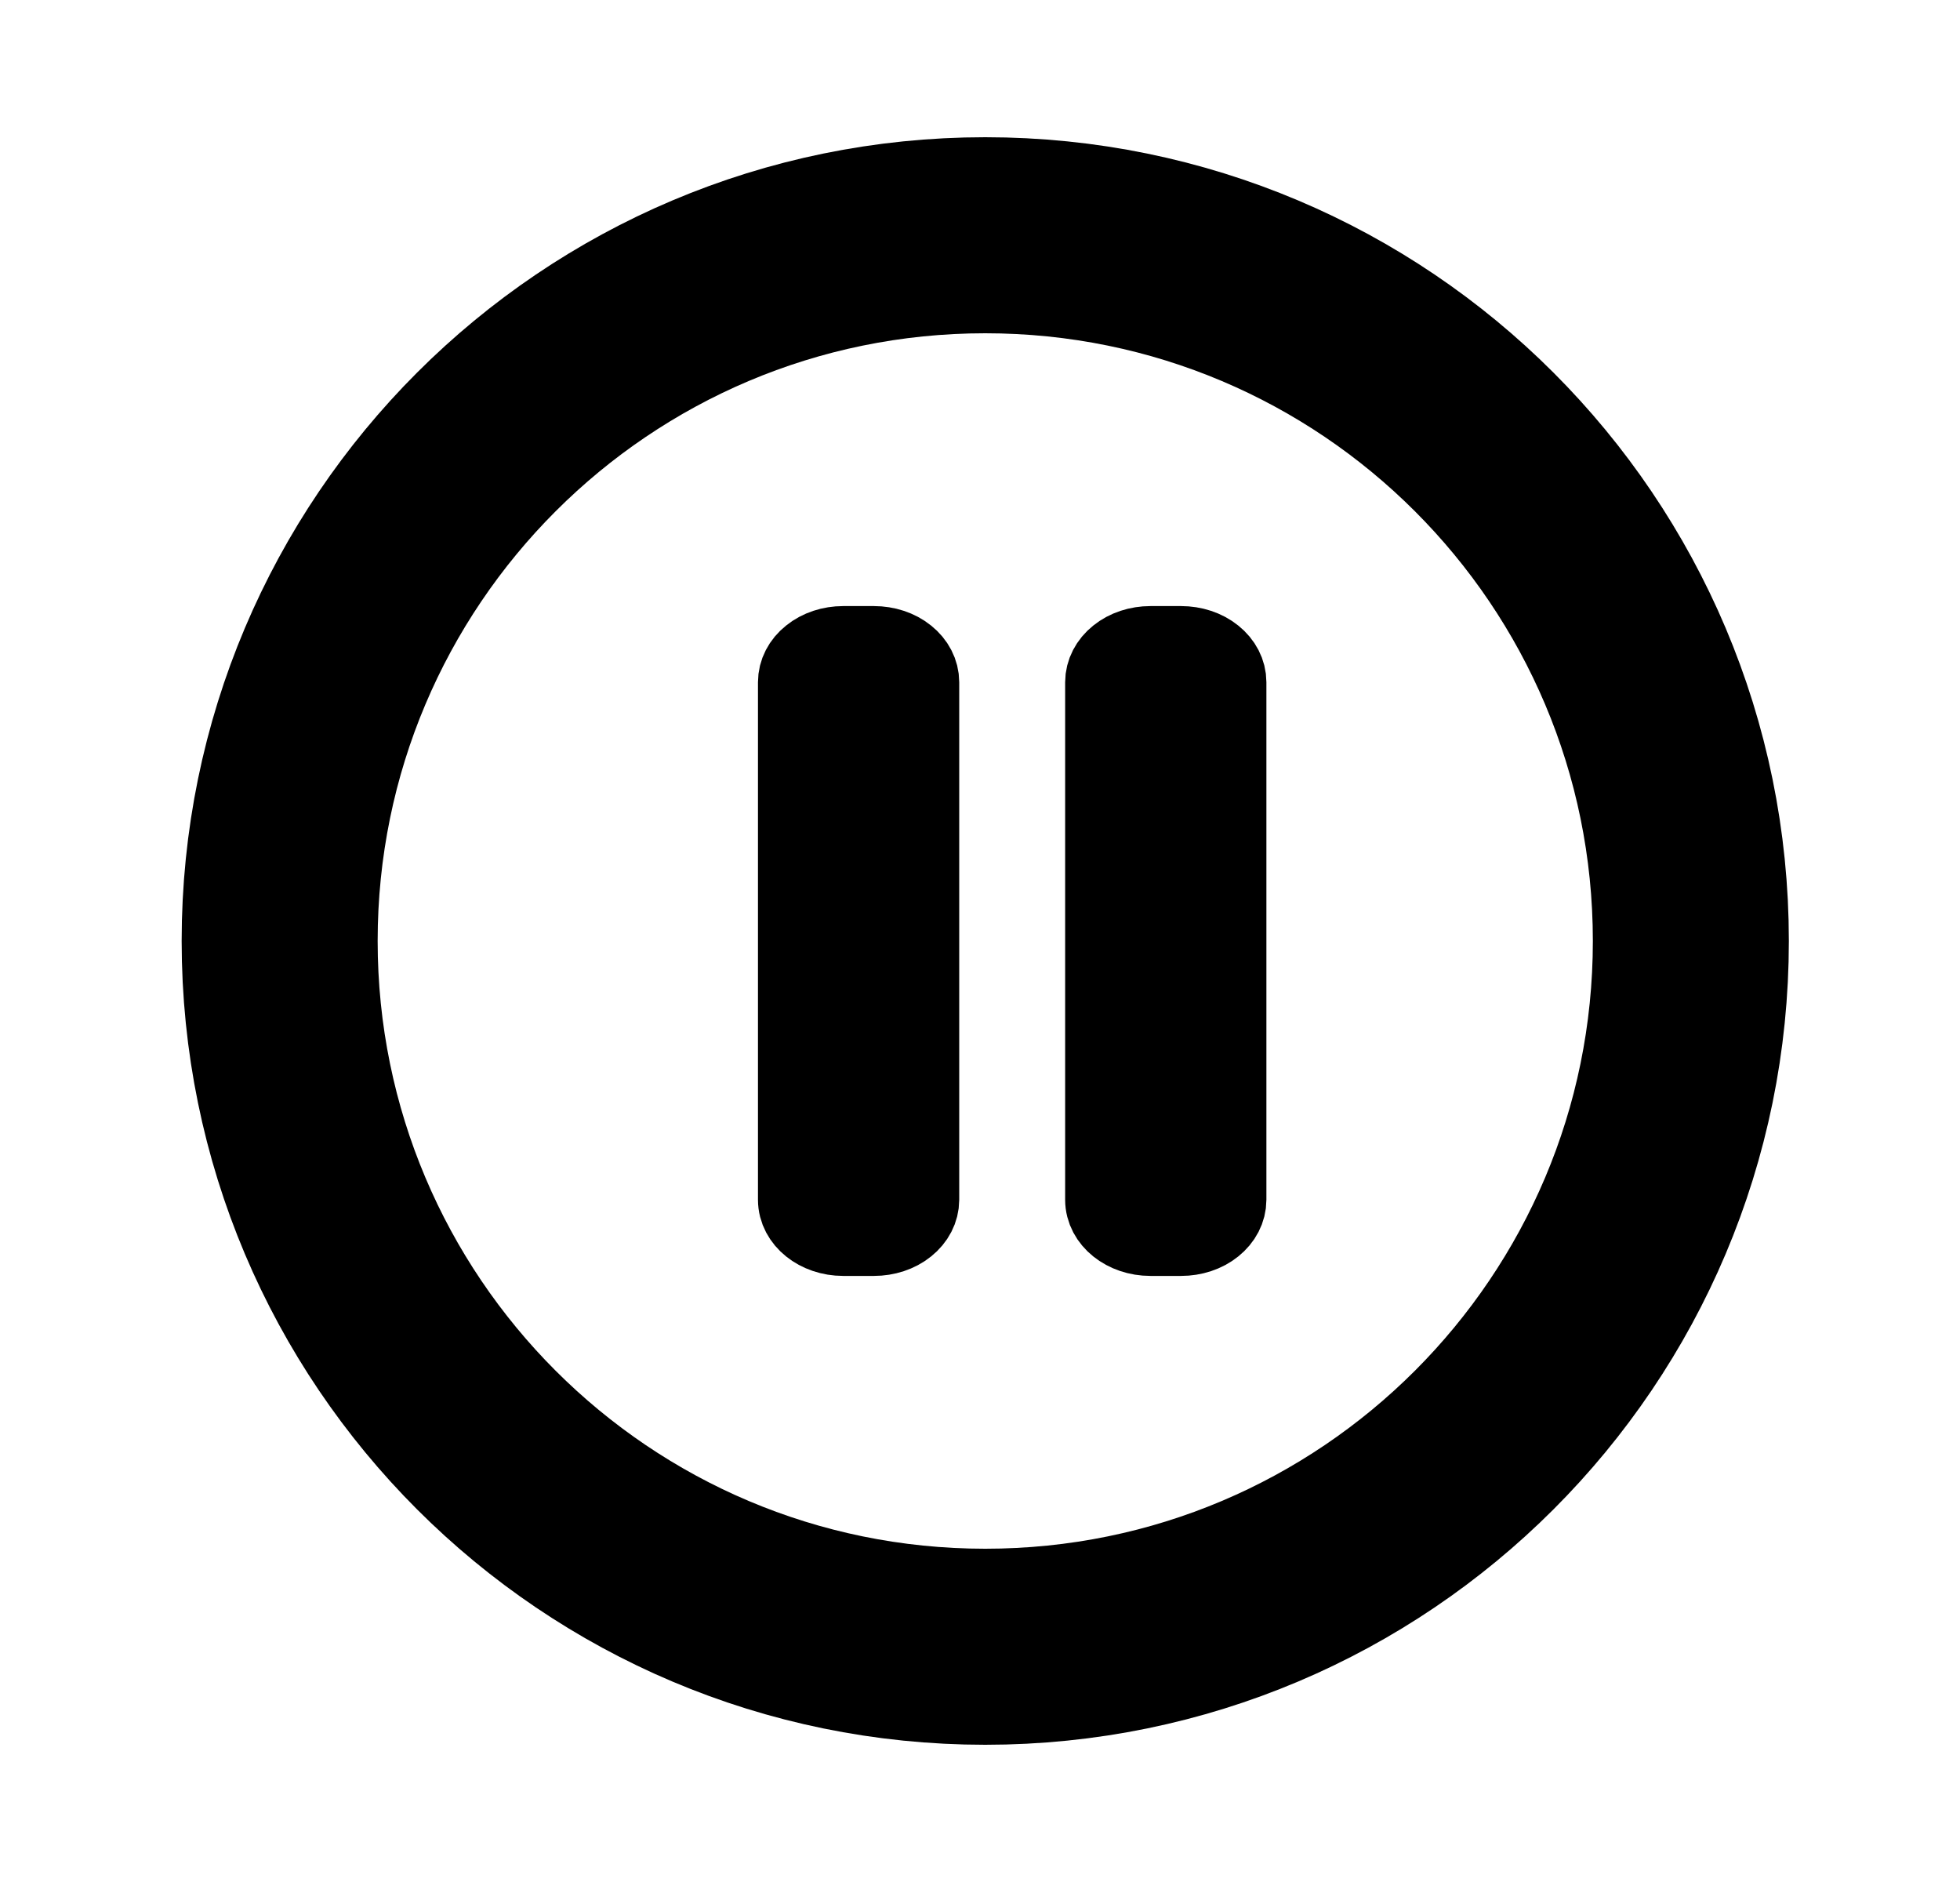 <svg width="25" height="24" viewBox="0 0 25 24" fill="none" xmlns="http://www.w3.org/2000/svg">
<path d="M10.755 8.229C10.599 8.229 10.45 8.278 10.34 8.367C10.229 8.455 10.168 8.575 10.168 8.7V15.3C10.168 15.56 10.431 15.771 10.755 15.771H11.147C11.303 15.771 11.453 15.722 11.563 15.633C11.673 15.545 11.735 15.425 11.735 15.3V8.7C11.735 8.575 11.673 8.455 11.563 8.367C11.453 8.278 11.303 8.229 11.147 8.229H10.755ZM14.674 8.229C14.518 8.229 14.368 8.278 14.258 8.367C14.148 8.455 14.086 8.575 14.086 8.7V12V15.3C14.086 15.56 14.349 15.771 14.674 15.771H15.065C15.221 15.771 15.371 15.722 15.481 15.633C15.591 15.545 15.653 15.425 15.653 15.3V8.7C15.653 8.575 15.591 8.455 15.481 8.367C15.371 8.278 15.221 8.229 15.065 8.229H14.674Z" fill="#2A2B30" stroke="#2A2B30" style="fill:#2A2B30;fill:color(display-p3 0.165 0.169 0.188);fill-opacity:1;stroke:#2A2B30;stroke:color(display-p3 0.165 0.169 0.188);stroke-opacity:1;"/>
<path d="M21.567 12C21.567 16.971 17.538 21 12.567 21C7.597 21 3.567 16.971 3.567 12C3.567 7.029 7.597 3 12.567 3C17.538 3 21.567 7.029 21.567 12Z" stroke="#2A2B30" style="stroke:#2A2B30;stroke:color(display-p3 0.165 0.169 0.188);stroke-opacity:1;" stroke-width="2.5" stroke-linecap="round" stroke-linejoin="round"/>
</svg>
